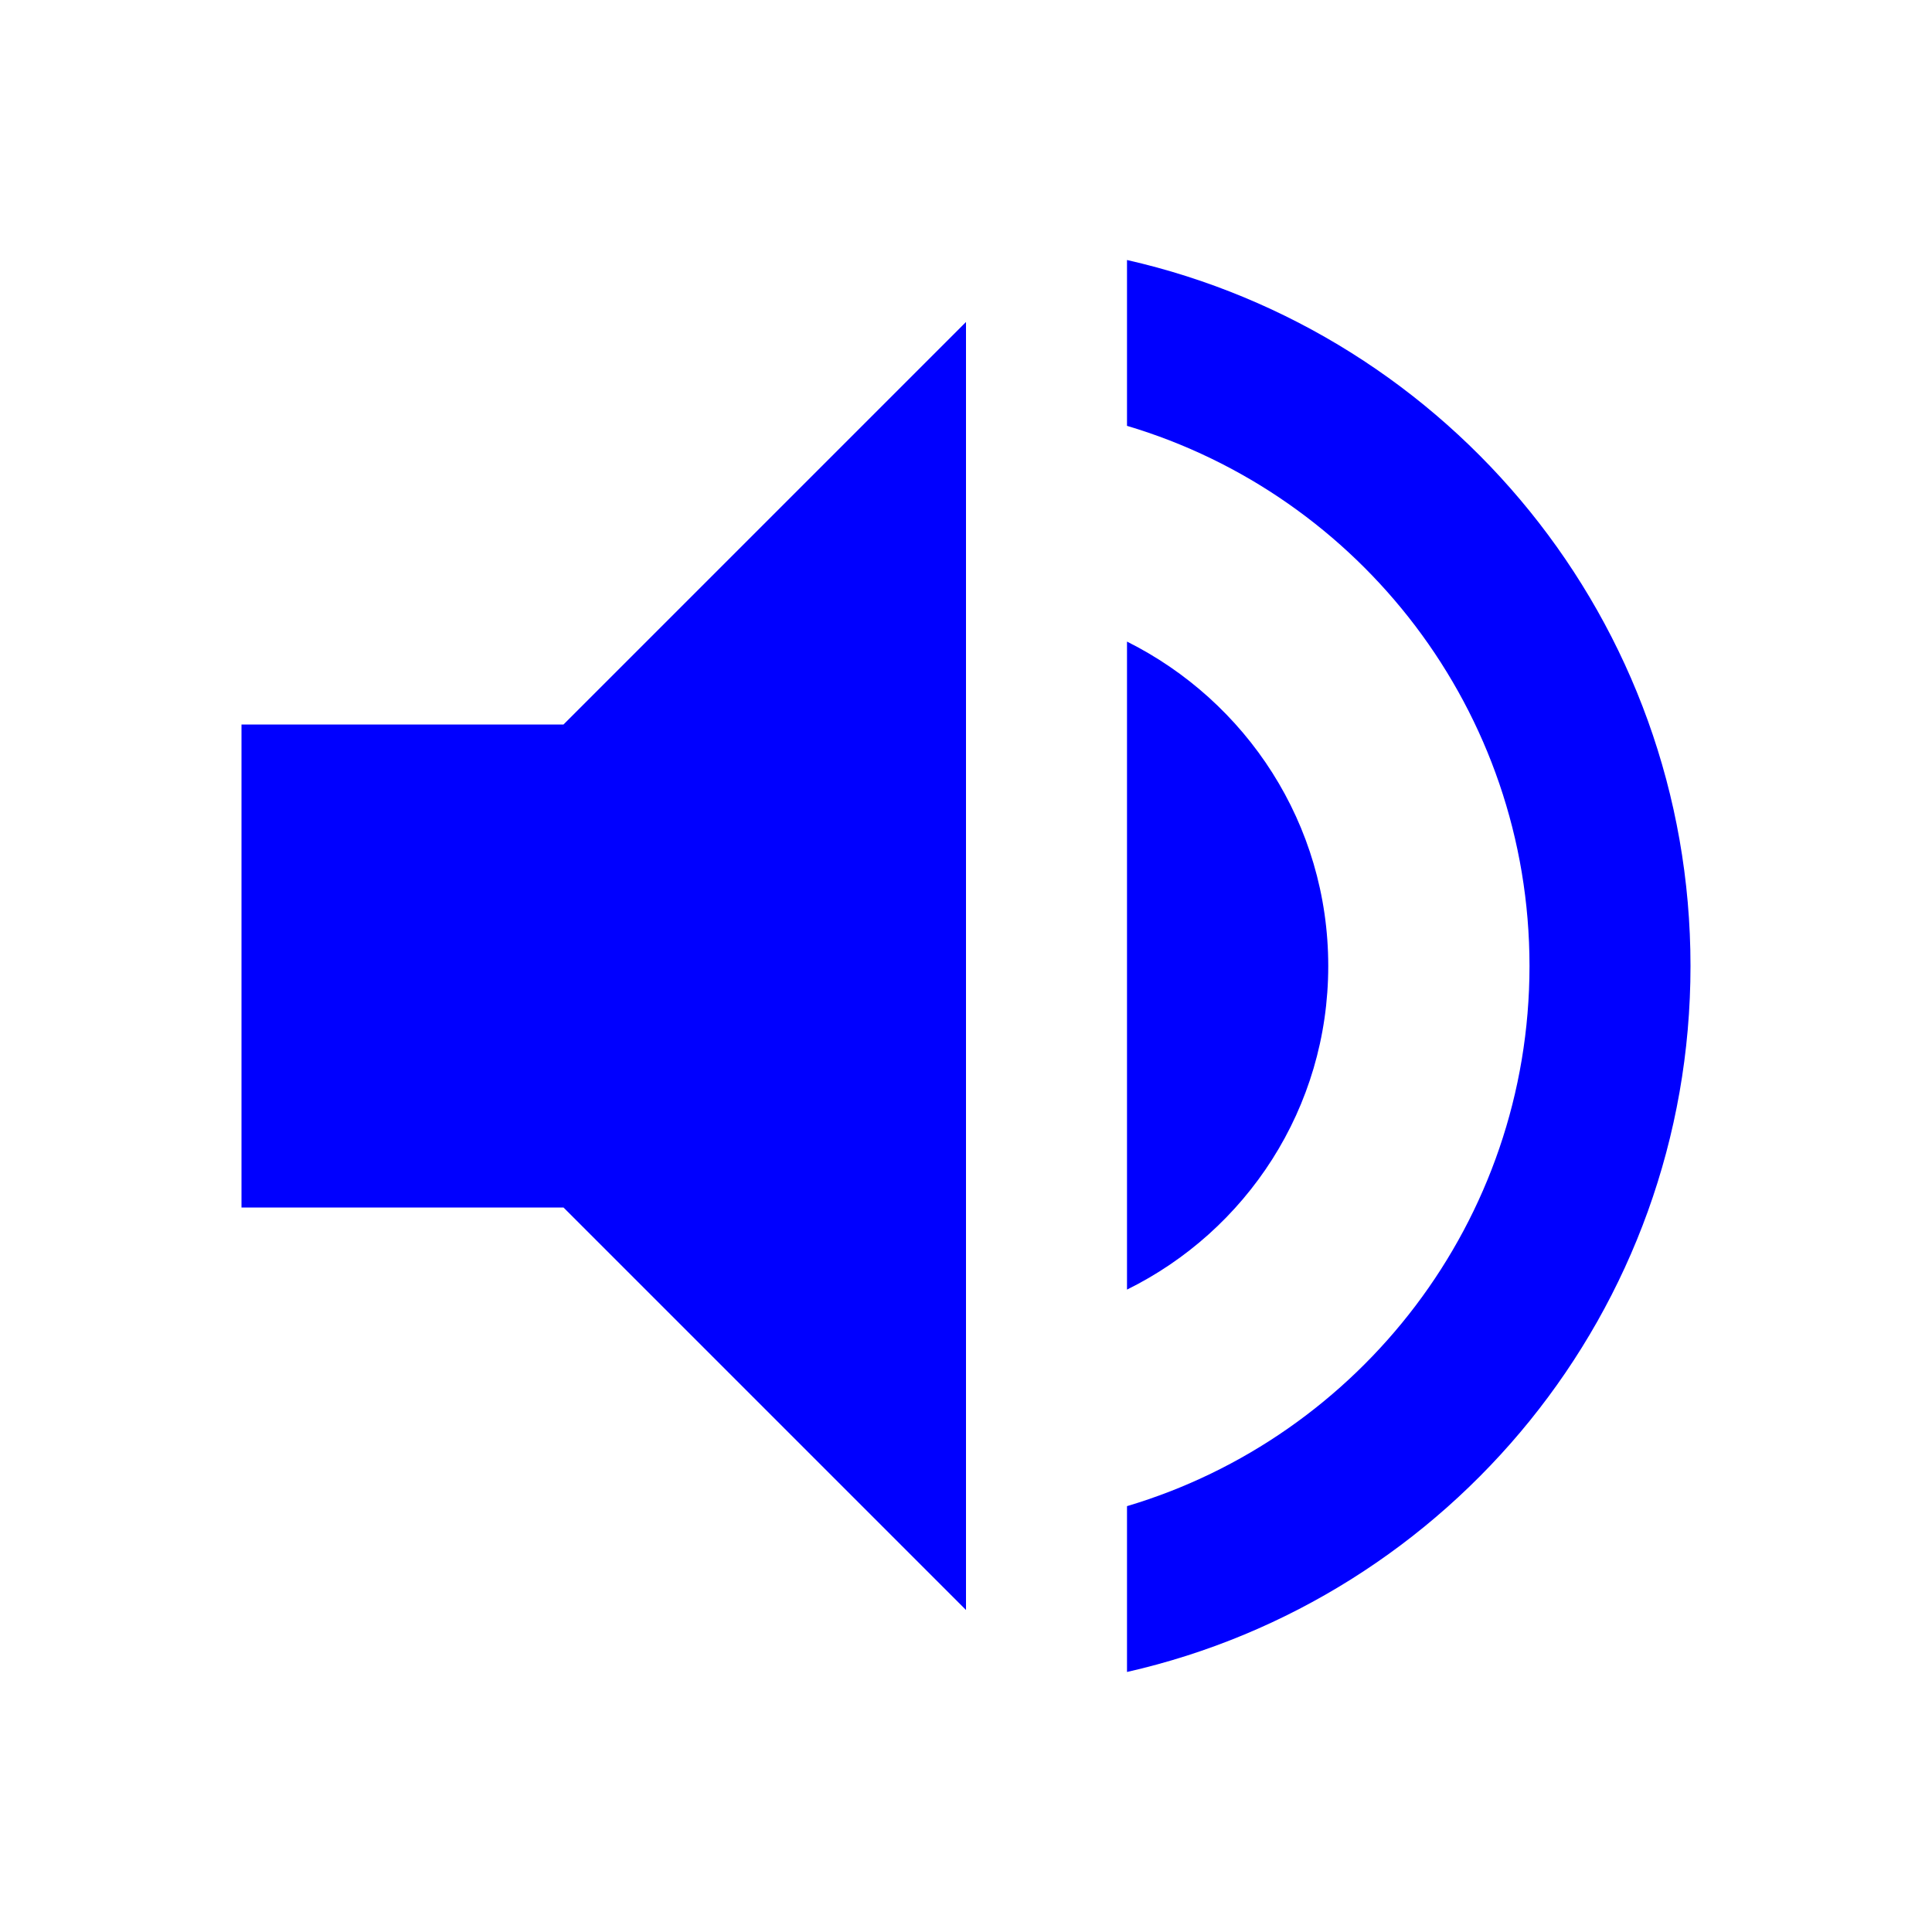 <svg xmlns="http://www.w3.org/2000/svg" width="24" height="24" viewBox="0 0 24 24">
    <defs>
    <style type="text/css"><![CDATA[
       .ec-acas-t4p1-slide-3-audio-icon-svg {
         stroke: none;
         fill:   #00f;
       }
    ]]></style>
  </defs>
    <path class="ec-acas-t4p1-slide-3-audio-icon-svg" d="M3 9v6h4l5 5V4L7 9H3zm13.5 3c0-1.77-1.02-3.29-2.5-4.03v8.05c1.48-.73 2.5-2.25 2.5-4.02zM14 3.23v2.06c2.89.86 5 3.54 5 6.71s-2.11 5.85-5 6.71v2.06c4.01-.91 7-4.49 7-8.77s-2.99-7.86-7-8.77z"/>
    <path  d="M0 0h24v24H0z" fill="none"/>
</svg>
